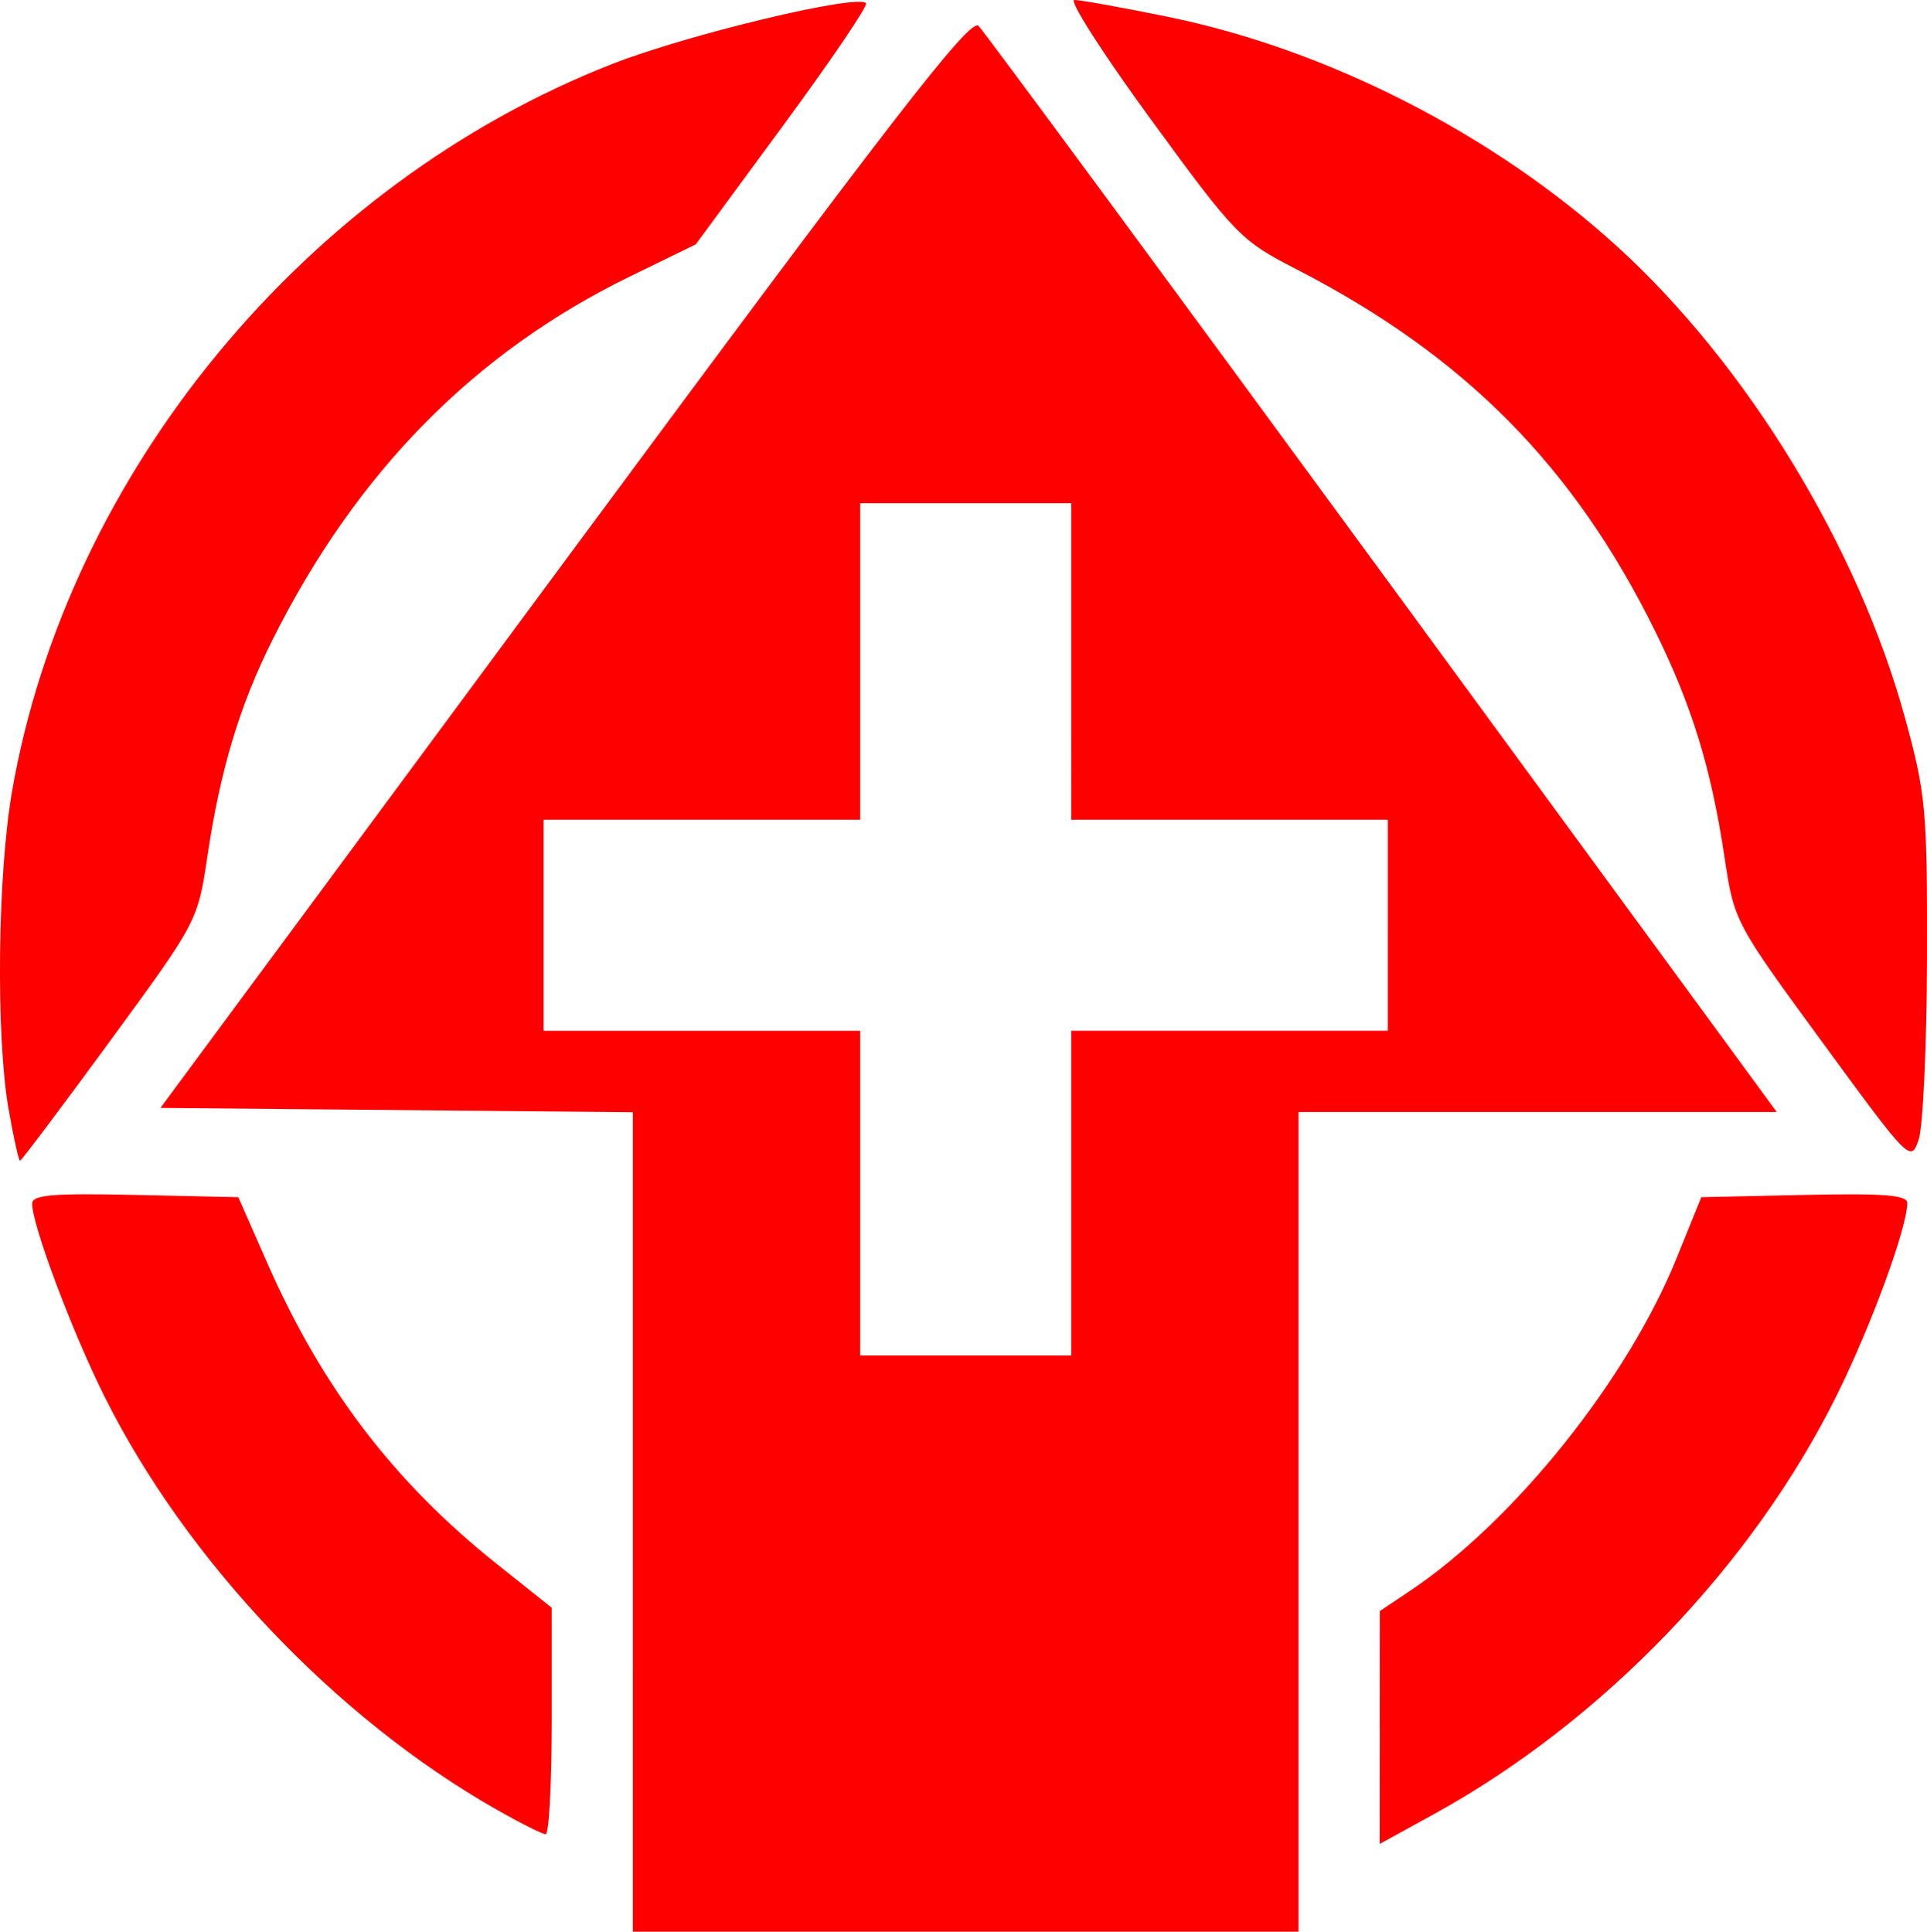 <?xml version="1.0" encoding="UTF-8" standalone="no"?>
<!-- Created with Inkscape (http://www.inkscape.org/) -->

<svg
   width="62.804mm"
   height="62.971mm"
   viewBox="0 0 62.804 62.971"
   version="1.1"
   id="svg370"
   inkscape:version="1.2 (dc2aedaf03, 2022-05-15)"
   sodipodi:docname="adv_r.svg"
   xmlns:inkscape="http://www.inkscape.org/namespaces/inkscape"
   xmlns:sodipodi="http://sodipodi.sourceforge.net/DTD/sodipodi-0.dtd"
   xmlns="http://www.w3.org/2000/svg"
   xmlns:svg="http://www.w3.org/2000/svg">
  <sodipodi:namedview
     id="namedview372"
     pagecolor="#ffffff"
     bordercolor="#666666"
     borderopacity="1.0"
     inkscape:showpageshadow="2"
     inkscape:pageopacity="0.0"
     inkscape:pagecheckerboard="0"
     inkscape:deskcolor="#d1d1d1"
     inkscape:document-units="mm"
     showgrid="false"
     inkscape:zoom="0.914906"
     inkscape:cx="137.71907"
     inkscape:cy="508.24893"
     inkscape:window-width="3840"
     inkscape:window-height="2126"
     inkscape:window-x="-11"
     inkscape:window-y="-11"
     inkscape:window-maximized="1"
     inkscape:current-layer="layer1" />
  <defs
     id="defs367" />
  <g
     inkscape:label="Layer 1"
     inkscape:groupmode="layer"
     id="layer1"
     transform="translate(-15.158,-13.918)">
    <g
       id="g337"
       transform="translate(-116.539,-13.111)"
       style="fill:#ff0000;fill-opacity:1">
      <path
         style="fill:#ff0000;fill-opacity:1;stroke-width:0.265"
         d="M 152.323,76.642 V 63.285 l -7.698,-0.07 -7.698,-0.07 13.164,-17.808 c 10.73,-14.514 13.227,-17.744 13.501,-17.463 0.185,0.19 6.113,8.233 13.173,17.874 L 189.602,63.277 h -7.792 -7.792 v 13.361 13.361 h -10.848 -10.848 z m 14.287,-10.72 v -5.292 h 5.159 5.159 V 57.191 53.752 h -5.159 -5.159 V 48.592 43.433 h -3.44 -3.44 v 5.159 5.159 h -5.159 -5.159 v 3.44 3.44 h 5.159 5.159 v 5.292 5.292 h 3.44 3.44 z m 10.056,17.421 0.002,-3.795 0.986,-0.661 c 3.395,-2.277 7.079,-6.875 8.682,-10.835 l 0.809,-1.997 3.359,-0.074 c 2.592,-0.057 3.358,0.003 3.355,0.265 -0.008,0.81 -1.165,3.97 -2.278,6.225 -2.752,5.575 -7.649,10.672 -13.168,13.706 l -1.748,0.961 0.002,-3.795 z m -28.841,2.644 c -5.209,-2.979 -10.043,-8.079 -12.711,-13.409 -1.058,-2.113 -2.37,-5.609 -2.37,-6.313 0,-0.287 0.673,-0.344 3.36,-0.284 l 3.36,0.074 0.94,2.139 c 1.788,4.069 4.125,7.136 7.473,9.808 l 1.801,1.437 v 3.693 c 0,2.031 -0.089,3.692 -0.198,3.69 -0.109,-0.001 -0.853,-0.377 -1.654,-0.835 z M 131.977,63.189 c -0.418,-2.401 -0.36,-7.656 0.116,-10.38 1.809,-10.374 9.581,-19.789 19.561,-23.696 2.466,-0.965 7.967,-2.283 8.269,-1.981 0.073,0.073 -1.146,1.872 -2.708,3.998 l -2.841,3.865 -2.149,1.048 c -5.059,2.467 -8.907,6.376 -11.637,11.823 -1.079,2.153 -1.709,4.245 -2.131,7.078 -0.314,2.11 -0.325,2.13 -3.172,6.019 -1.571,2.146 -2.892,3.903 -2.936,3.903 -0.043,0 -0.21,-0.754 -0.371,-1.675 z m 59.118,-2.178 c -2.87,-3.921 -2.877,-3.935 -3.197,-6.058 -0.432,-2.875 -1.057,-4.911 -2.246,-7.328 -2.653,-5.392 -6.22,-8.996 -11.695,-11.815 -1.83,-0.942 -1.994,-1.11 -4.745,-4.879 -1.567,-2.146 -2.691,-3.903 -2.498,-3.903 0.194,0 1.56,0.246 3.036,0.547 5.218,1.064 10.636,3.833 14.651,7.488 4.231,3.851 7.86,9.797 9.387,15.381 0.676,2.471 0.723,2.986 0.712,7.805 -0.006,2.838 -0.128,5.504 -0.27,5.926 -0.255,0.757 -0.292,0.72 -3.135,-3.164 z"
         id="path235" />
    </g>
  </g>
</svg>
